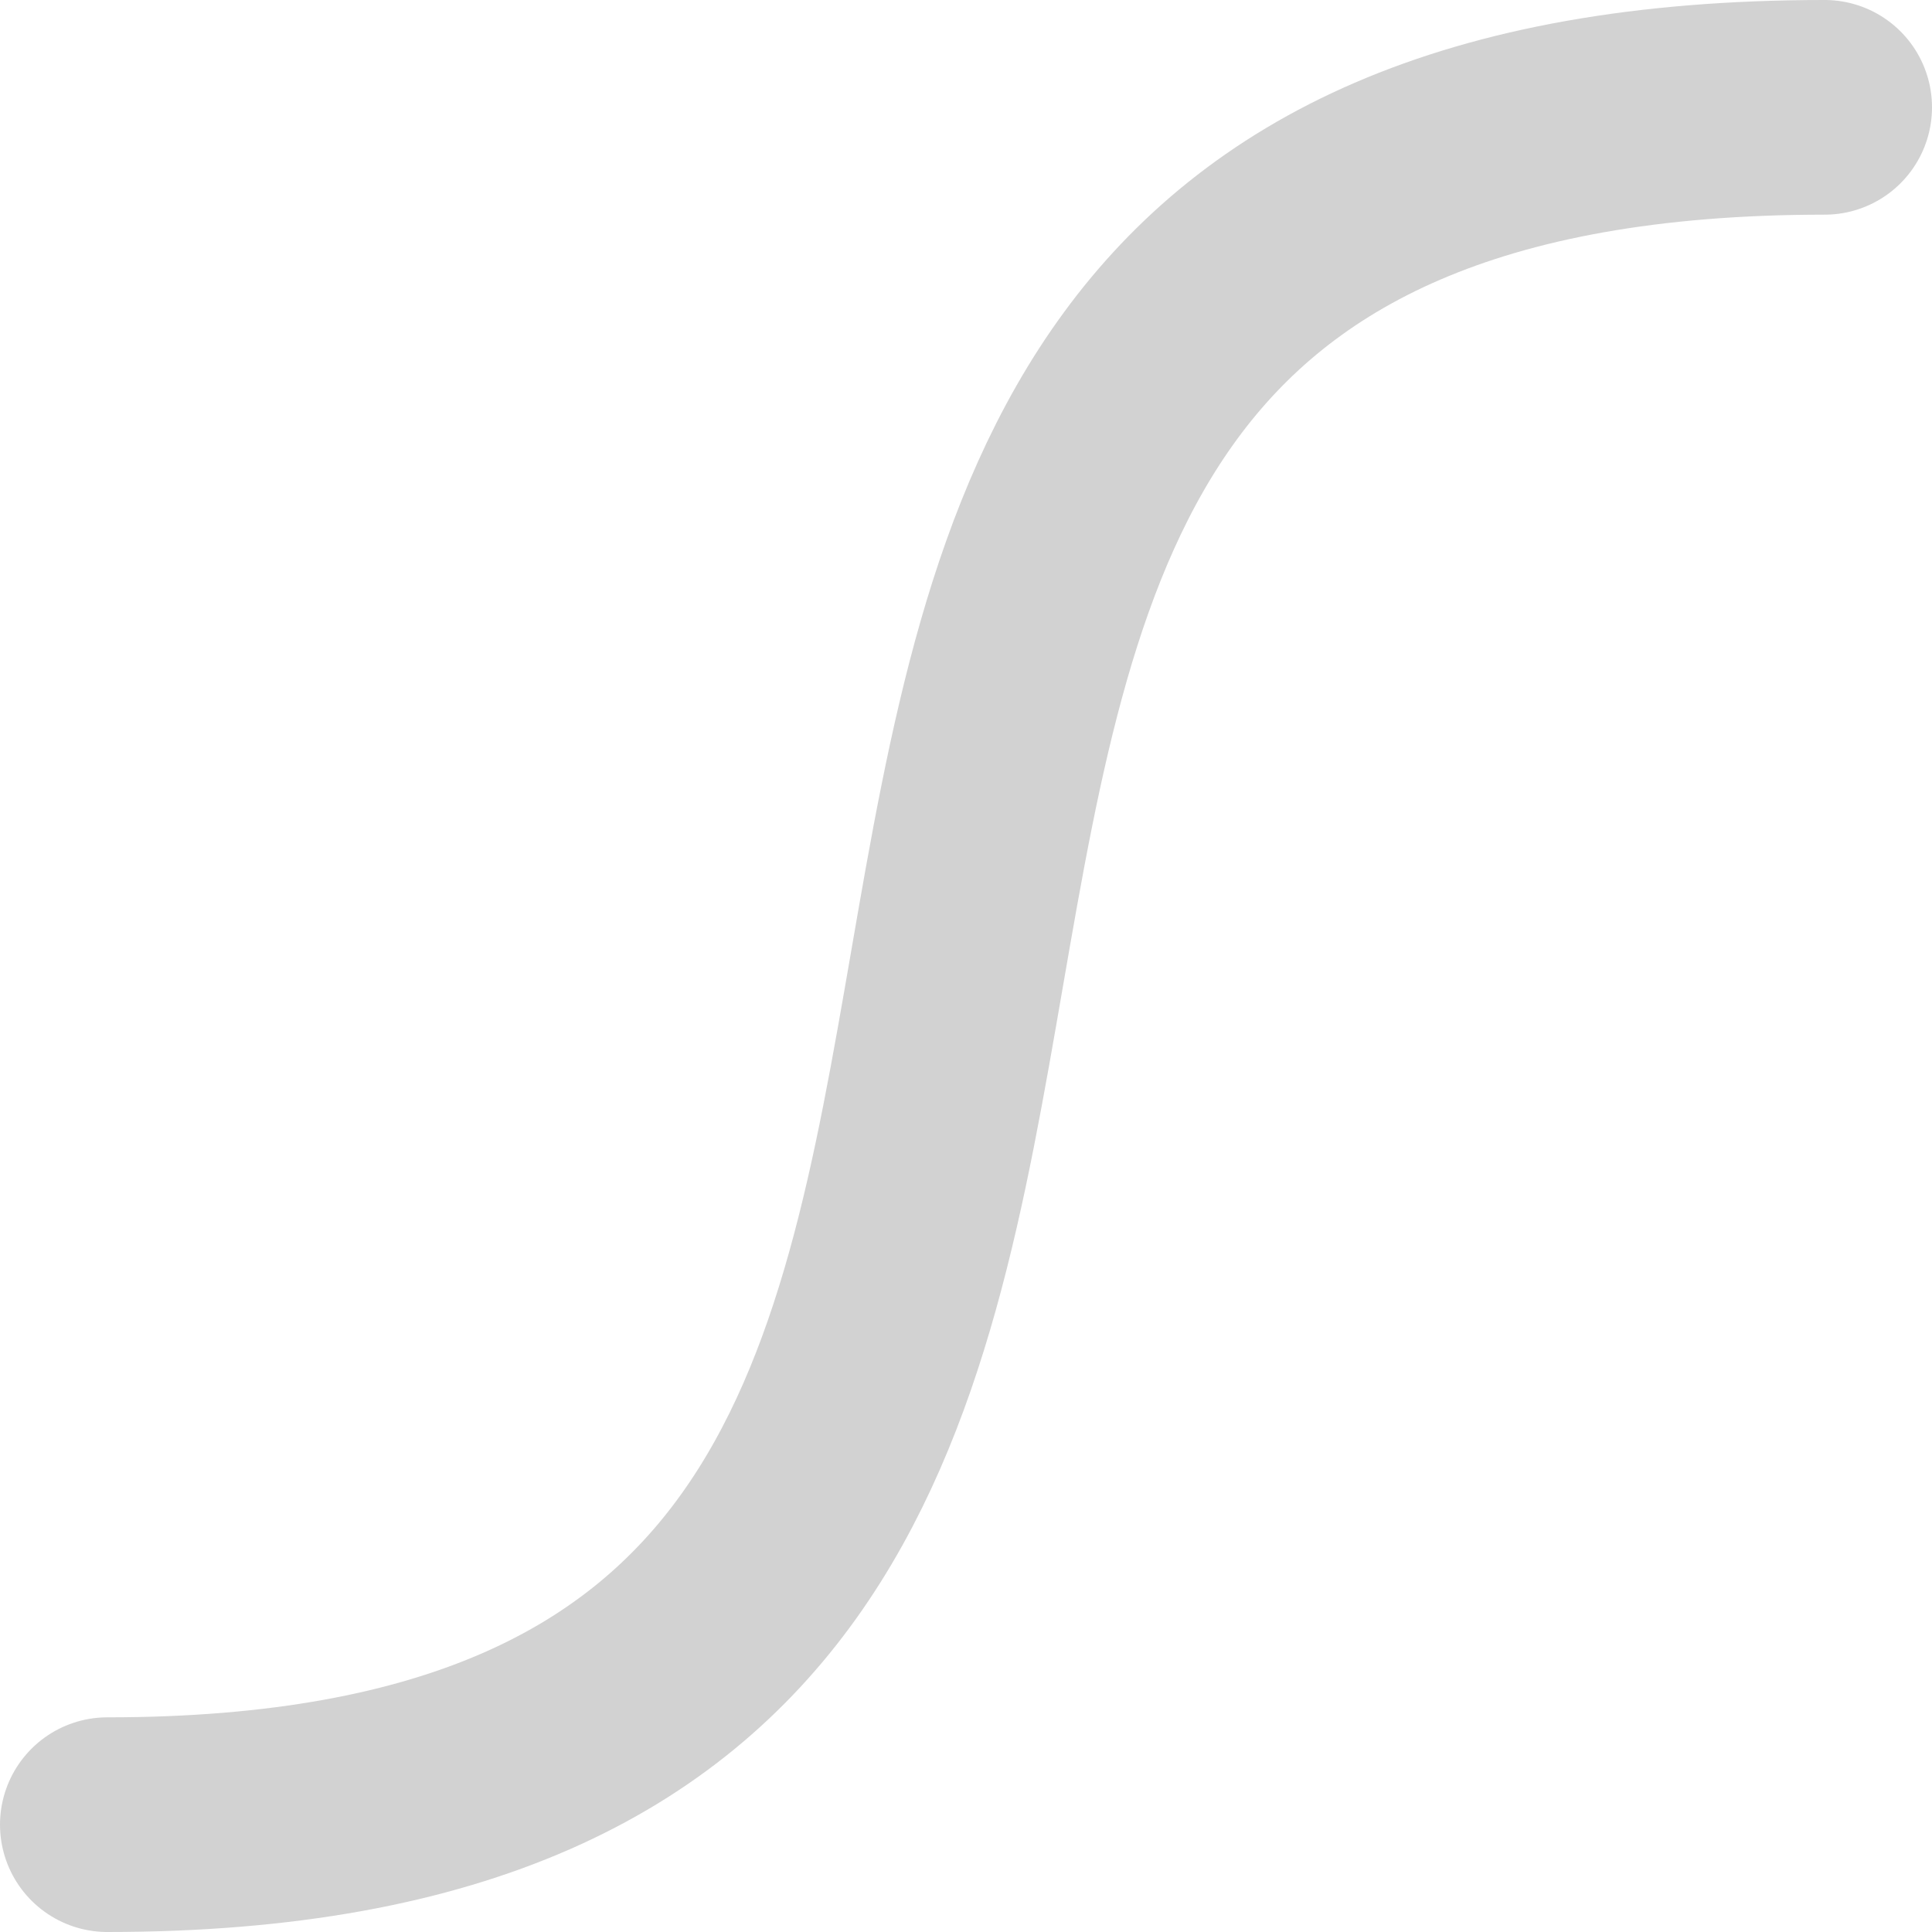 <svg xmlns="http://www.w3.org/2000/svg" width="9" height="9" viewBox="0 0 9 9">
  <g id="그룹_524" data-name="그룹 524" transform="translate(-185.5 -21.5)">
    <g id="그룹_525" data-name="그룹 525">
      <path id="패스_182" data-name="패스 182" d="M0,12c6.563,0,1.332-8,8-8" transform="translate(186 18)" fill="none" stroke="#d2d2d2" stroke-linecap="round" stroke-miterlimit="10" stroke-width="1"/>
    </g>
  </g>
</svg>

